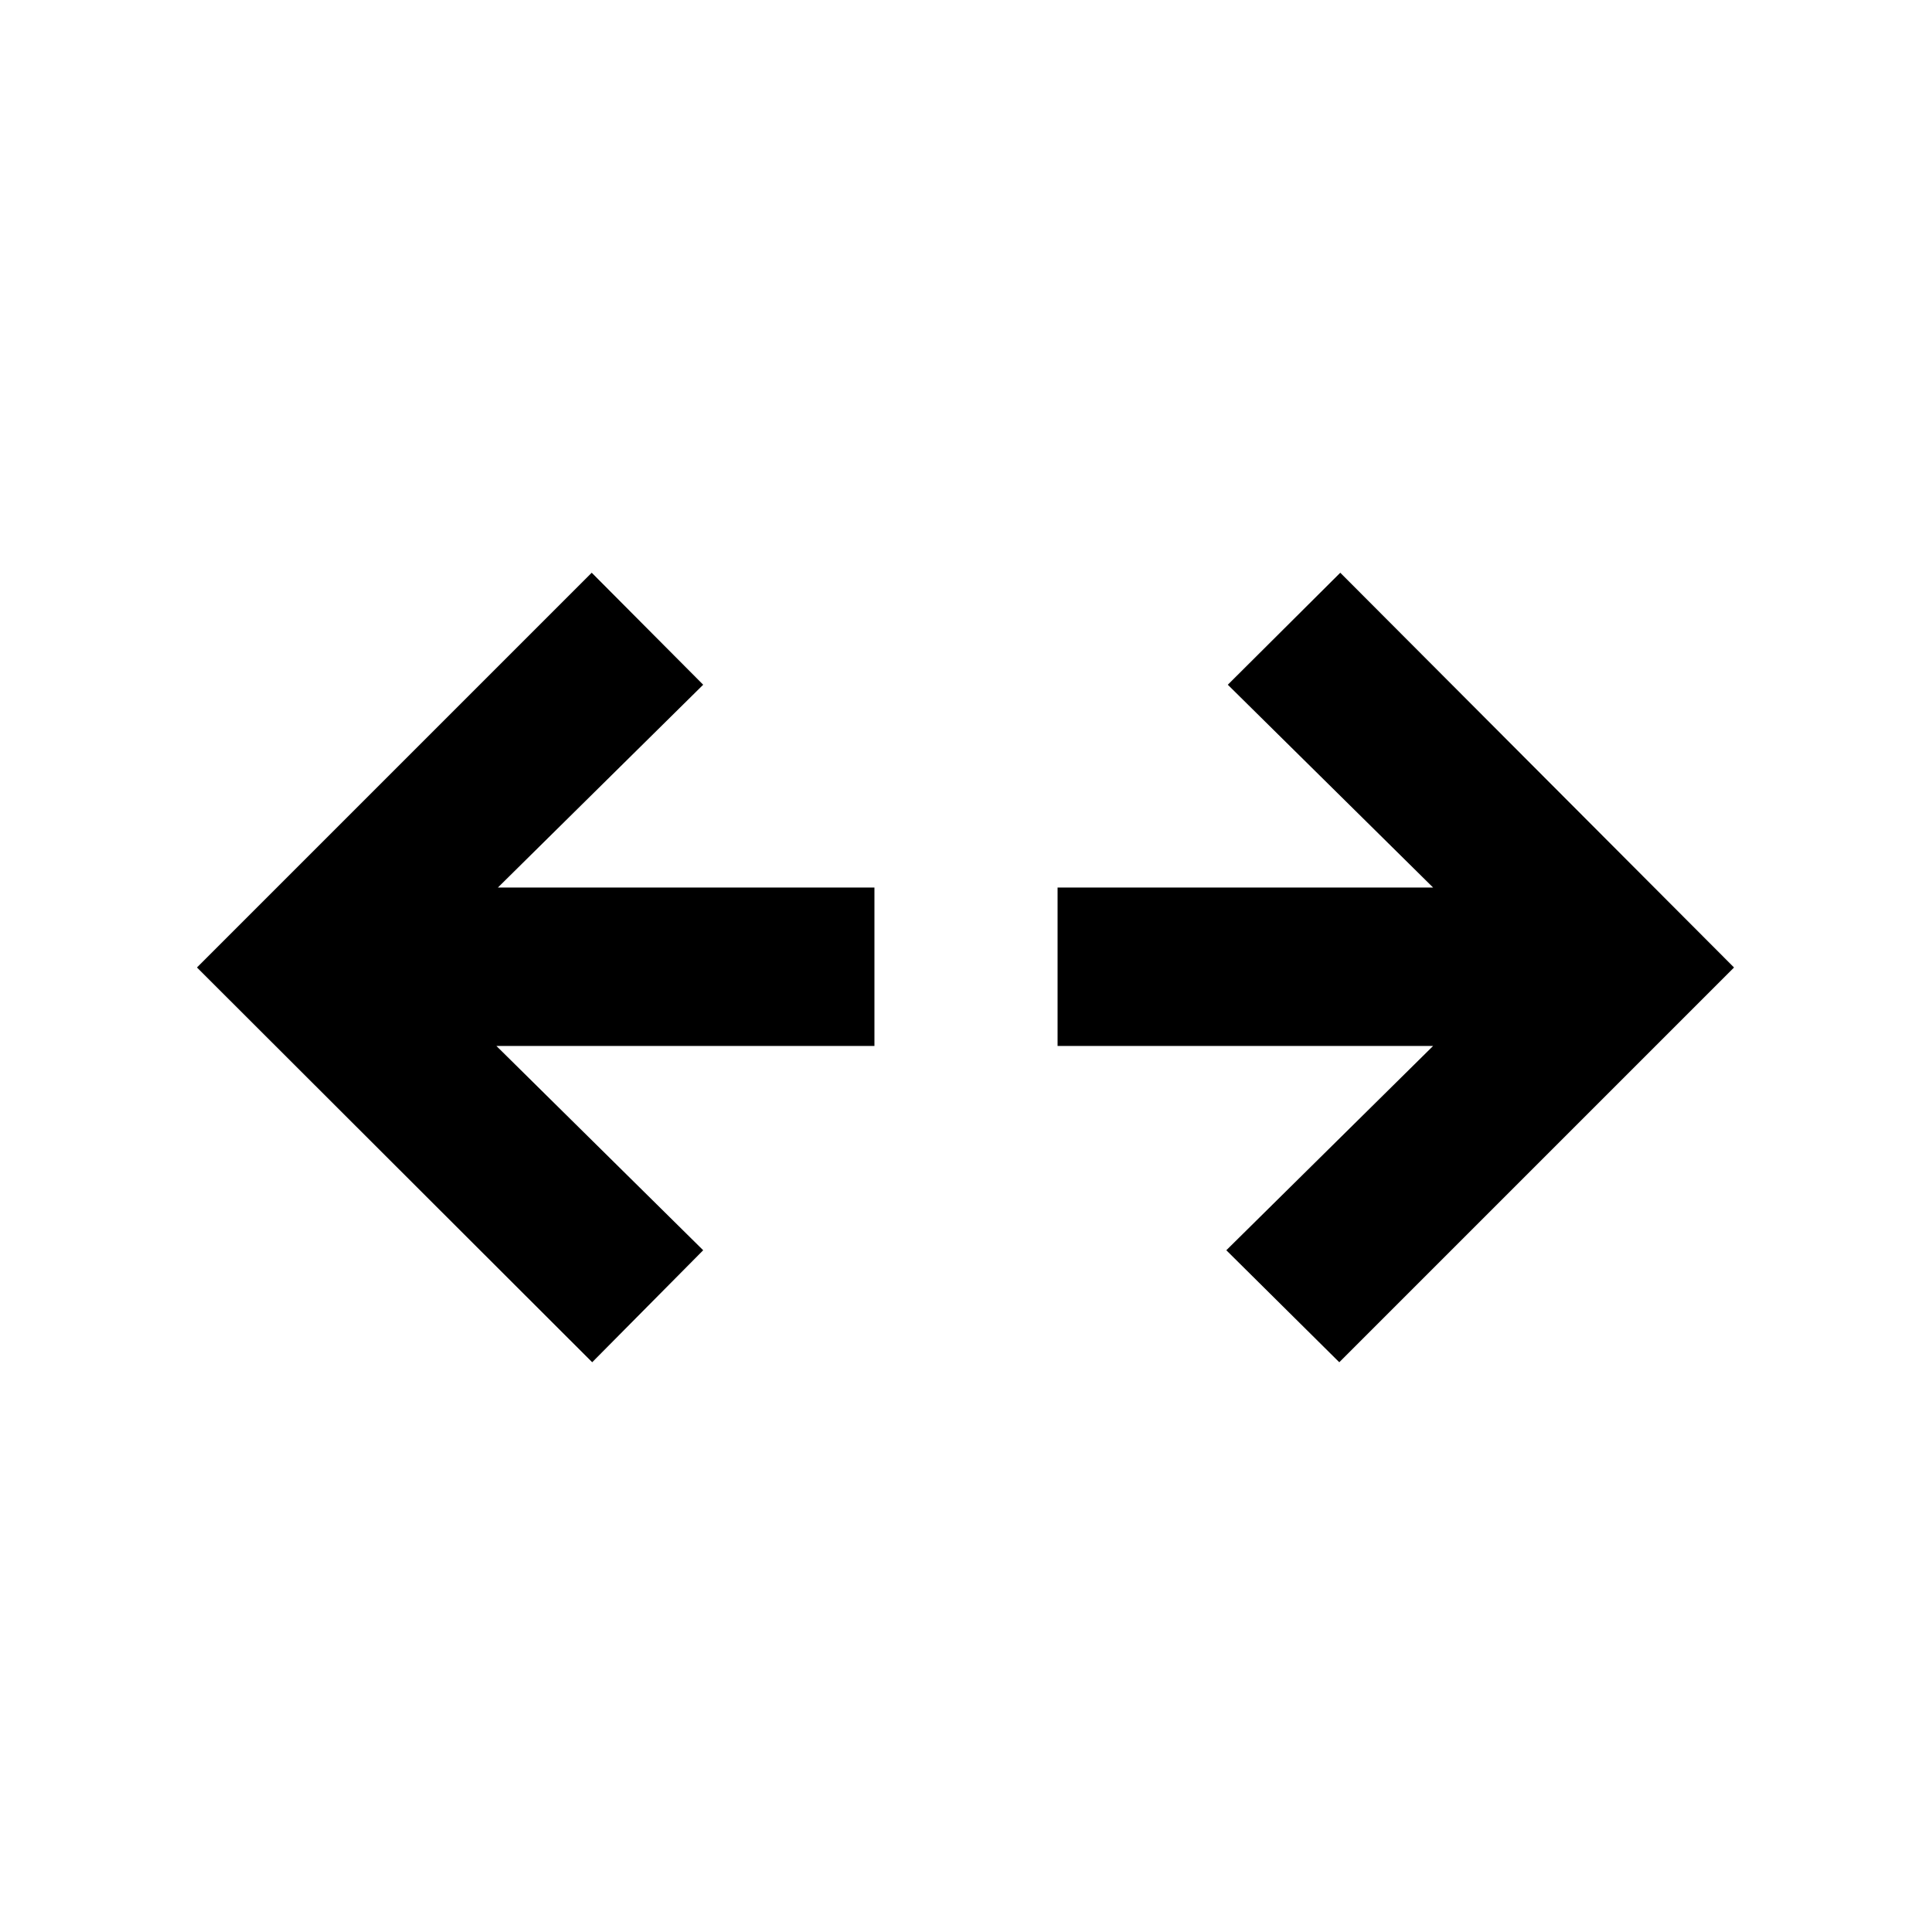 <svg xmlns="http://www.w3.org/2000/svg" height="20" viewBox="0 -960 960 960" width="20"><path d="m665.48-283.11-56.13-55.65 102.74-101.5H525.5V-519h186.59l-102-100.76 55.89-55.65 195.65 196.15-196.15 196.15Zm-371.22 0L97.87-479.26l196.15-196.15 55.39 55.65-102 100.76H434.5v78.74H246.67l102.74 101.5-55.15 55.65Z"/></svg>